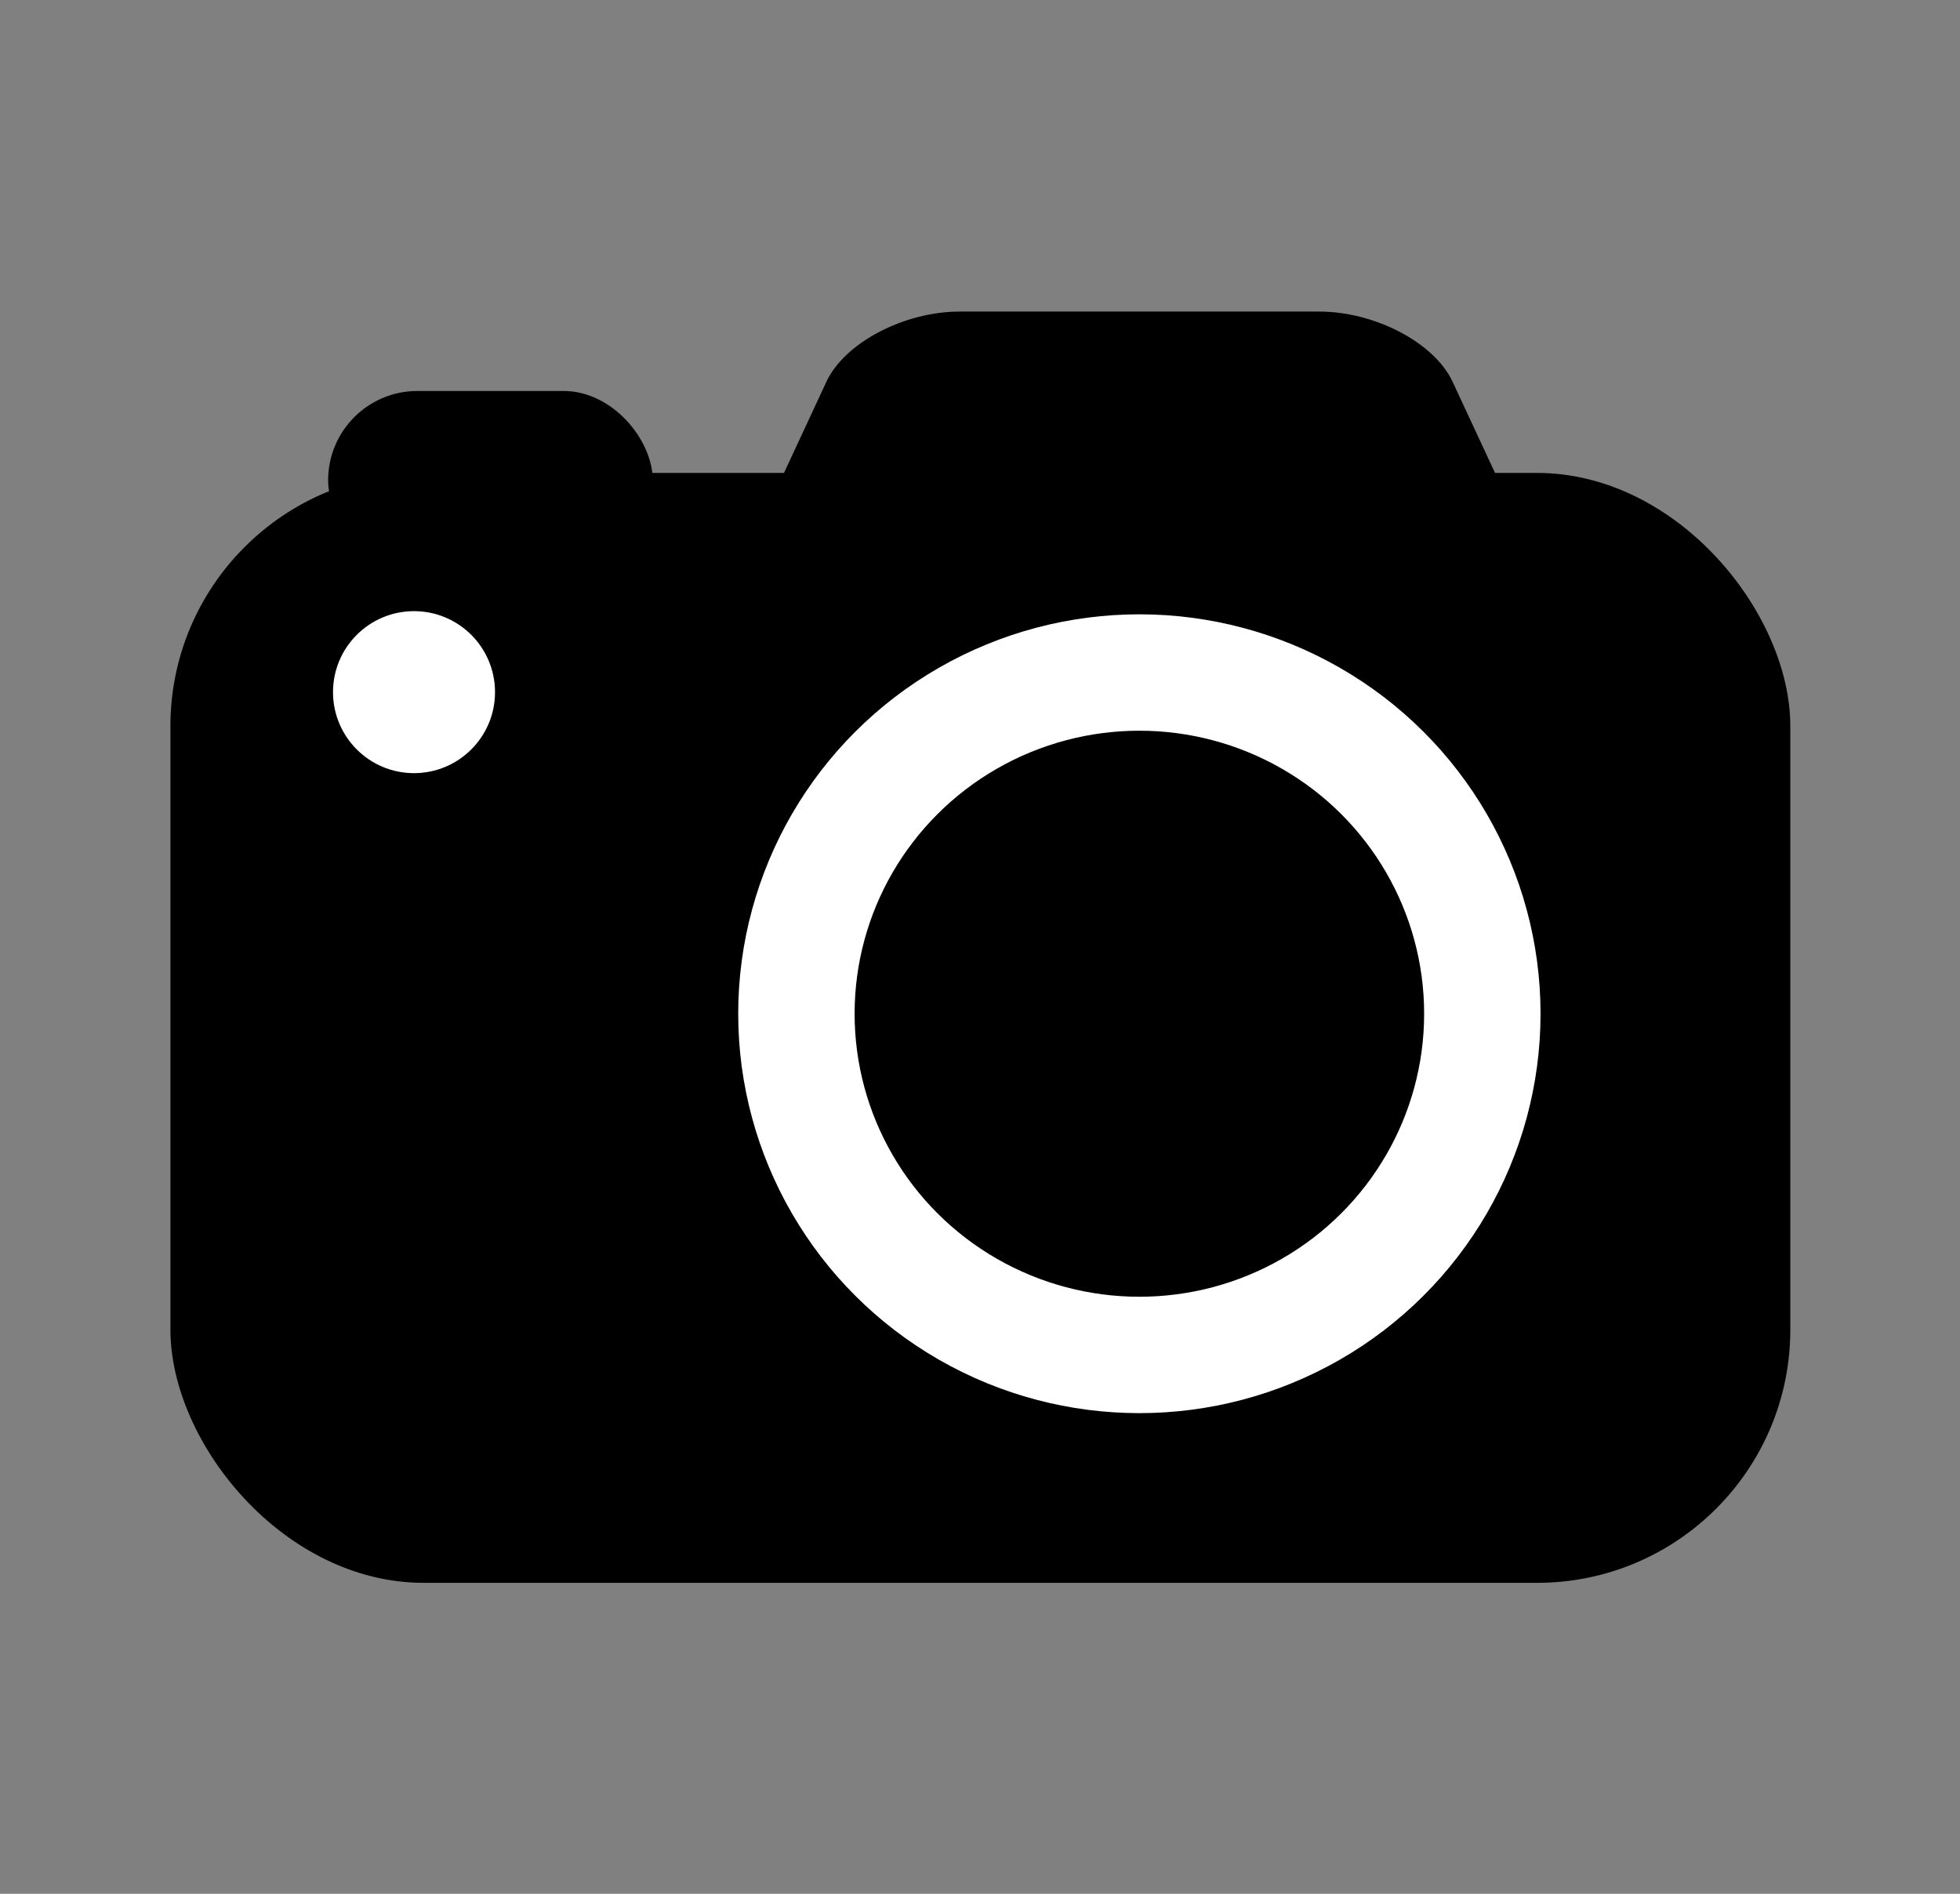 <svg xmlns="http://www.w3.org/2000/svg" xmlns:svg="http://www.w3.org/2000/svg" id="svg2" width="920" height="889" version="1.1" viewBox="0 0 920 889"><rect x="0" y="0" width="920" height="889" fill="#808080" stroke="none"/><g id="g842" transform="matrix(1.233,0,0,1.233,-222.18,-258.916)"><rect style="fill:#000;stroke:#000;stroke-width:.995;stroke-linecap:round;stroke-miterlimit:4;stroke-dasharray:none" id="rect869" width="615.678" height="421.567" x="245.569" y="390.538" ry="95.906"/><ellipse style="fill:none;stroke:#fff;stroke-width:44.311;stroke-linecap:round;stroke-miterlimit:4;stroke-dasharray:none" id="path865" cx="613.94" cy="595.932" rx="130.563" ry="129.906"/><circle style="fill:#fff;stroke:#000;stroke-width:1.181;stroke-linecap:round;stroke-miterlimit:4;stroke-dasharray:none" id="path867" cx="337.805" cy="473.501" r="31.428"/><path id="rect871" d="m 544.353,319.584 c 45.603,0.008 136.751,0 136.751,0 21.083,0 43.545,13.7 50.362,30.717 9.19,22.913 27.521,68.701 27.521,68.701 6.817,17.017 -12.982,30.717 -44.392,30.717 -67.91,0.008 -203.733,0 -203.733,0 -31.41,0 -51.209,-13.7 -44.392,-30.717 9.186,-22.896 27.521,-68.701 27.521,-68.701 6.817,-17.017 29.278,-30.717 50.362,-30.717 z" transform="matrix(1,0,0,0.861,1.261,53.855)" style="fill:#000;stroke:#000;stroke-width:.96;stroke-linecap:round;stroke-miterlimit:4;stroke-dasharray:none"/><rect style="fill:#000;stroke:#000;stroke-width:1.01;stroke-linecap:round;stroke-miterlimit:4;stroke-dasharray:none" id="rect878" width="122.577" height="67.015" x="305.614" y="359.338" ry="33.508"/></g></svg>